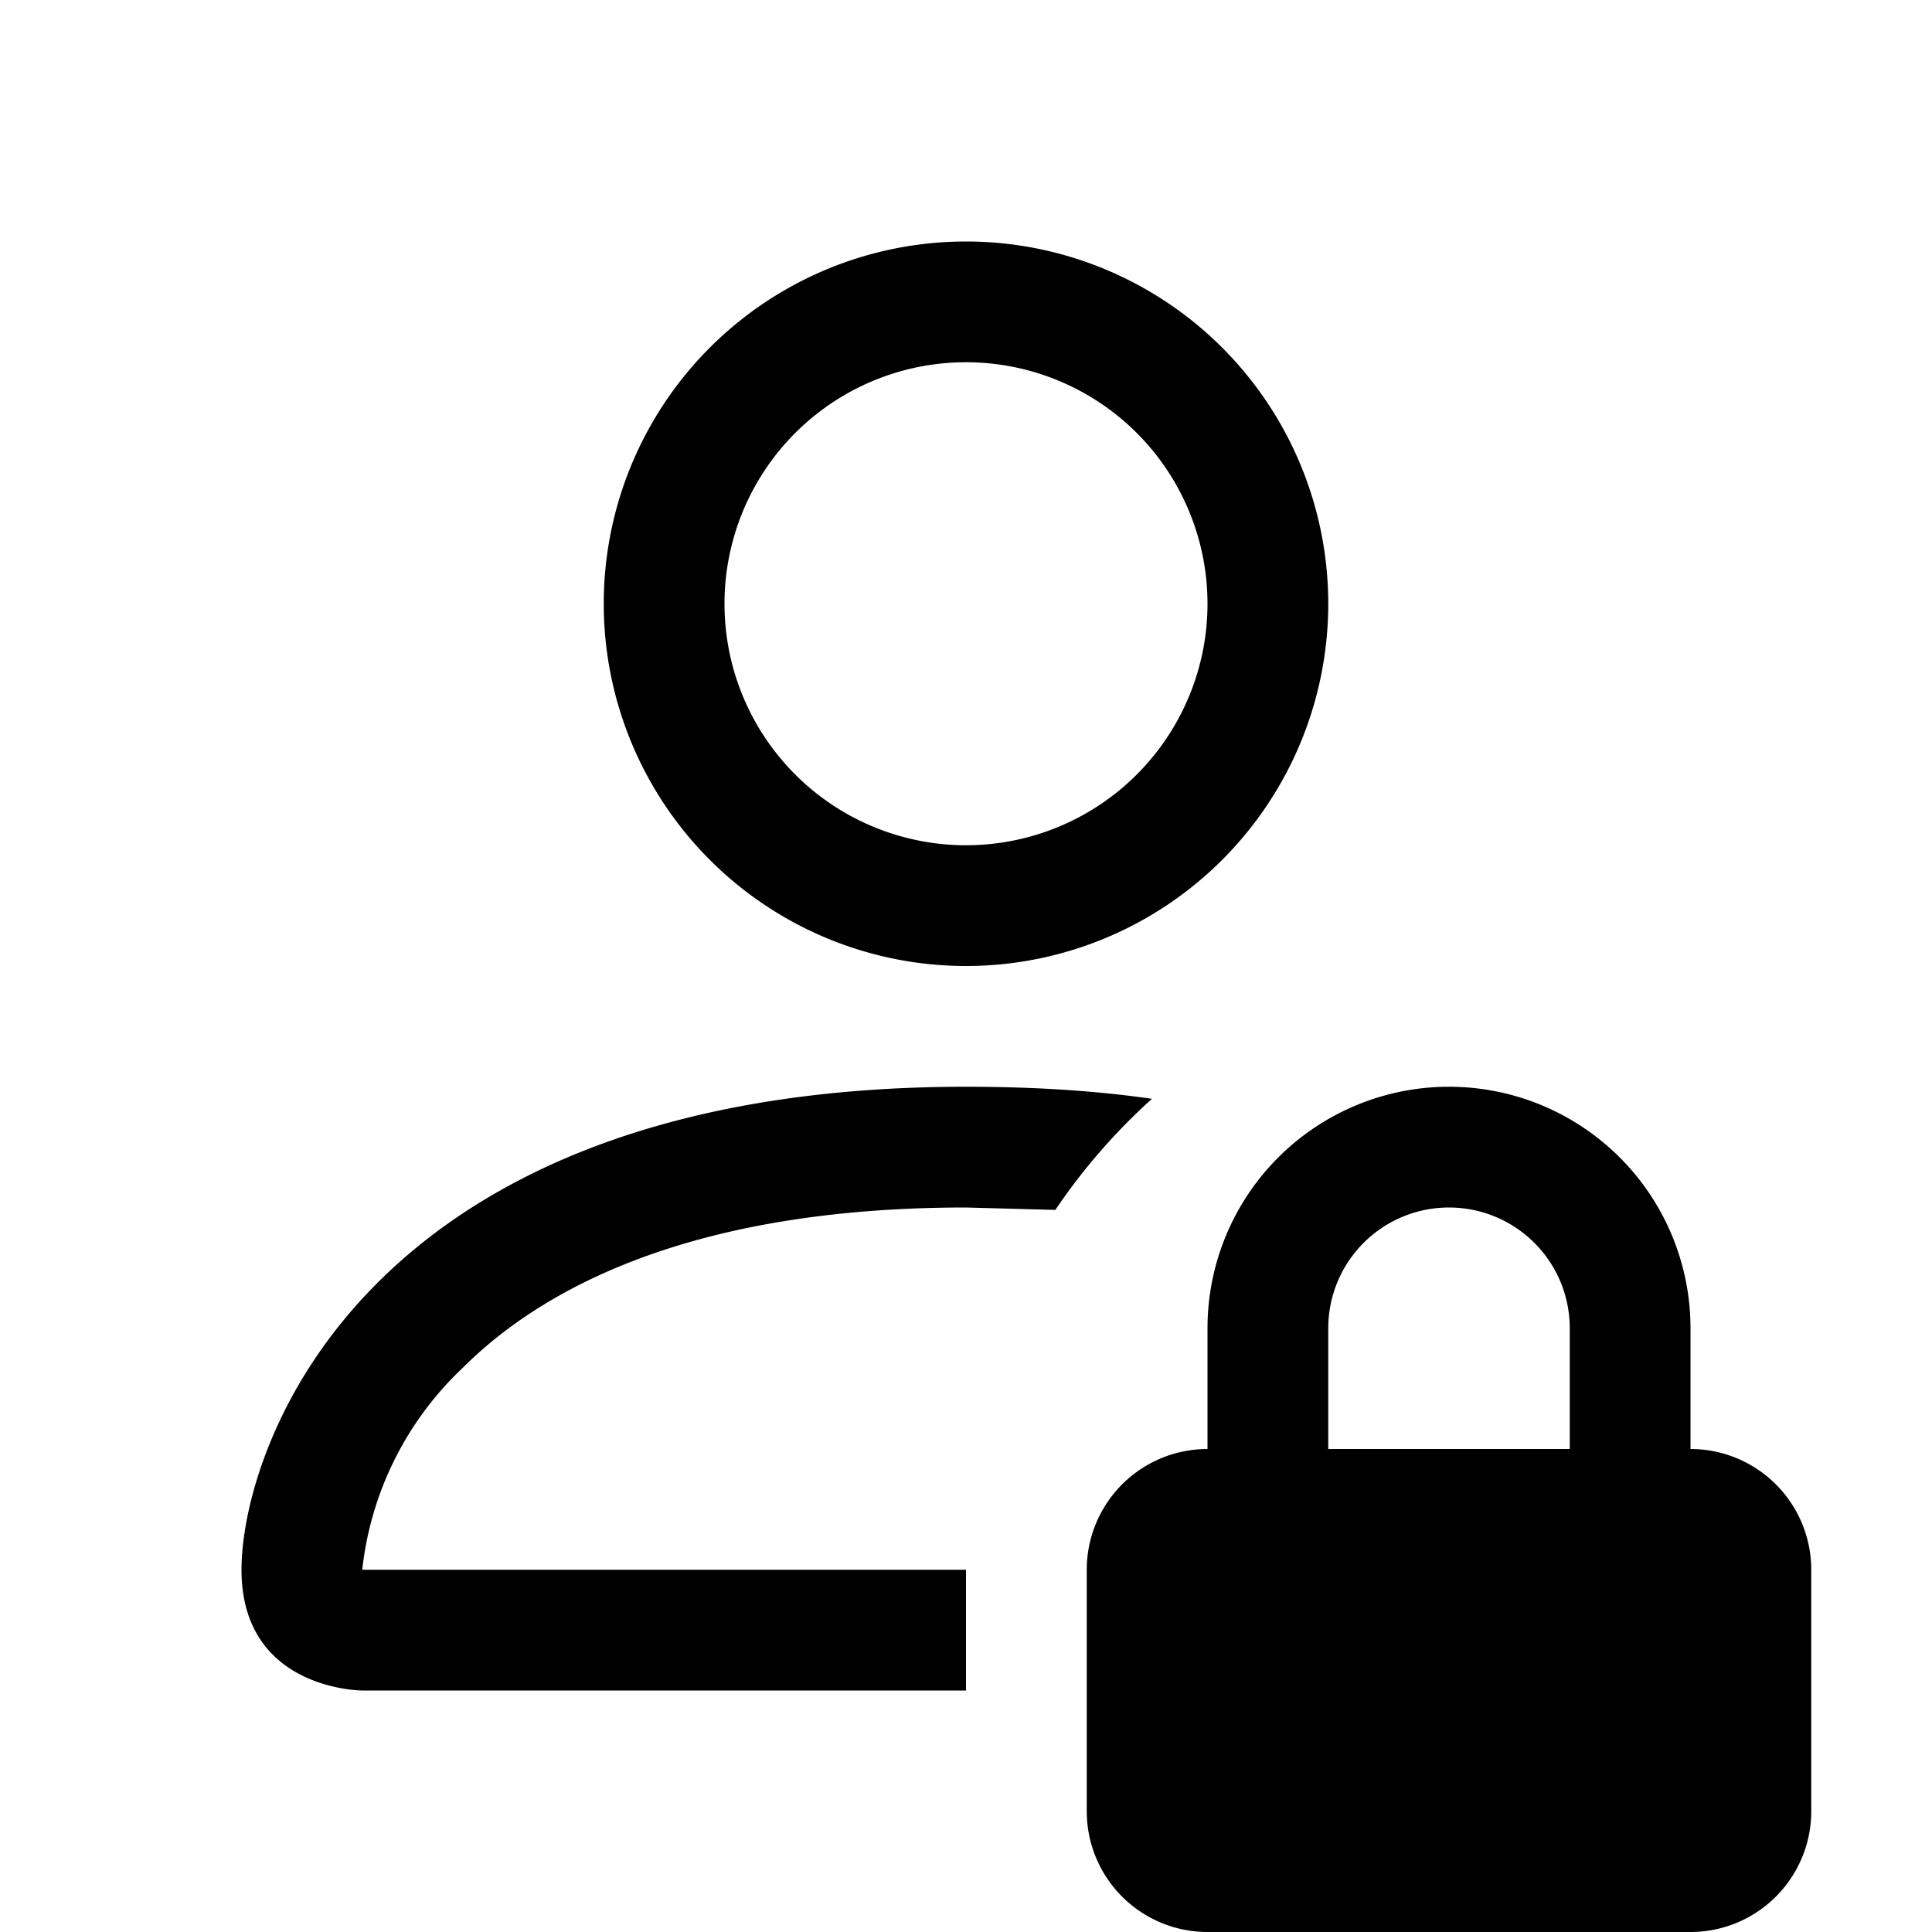 <svg xmlns="http://www.w3.org/2000/svg" width="16" height="16" viewBox="0 0 16 16"><path d="M11 5a3 3 0 1 1-6 0 3 3 0 0 1 6 0M8 7a2 2 0 1 0 0-4 2 2 0 0 0 0 4m0 6v1H3s-1 0-1-1 1-4 6-4q.85 0 1.54.1a5 5 0 0 0-.8.92L8 10c-2.29 0-3.52.68-4.17 1.33A2.7 2.7 0 0 0 3 13zm1 0a1 1 0 0 1 1-1v-1a2 2 0 1 1 4 0v1a1 1 0 0 1 1 1v2a1 1 0 0 1-1 1h-4a1 1 0 0 1-1-1zm3-3a1 1 0 0 0-1 1v1h2v-1a1 1 0 0 0-1-1"/></svg>